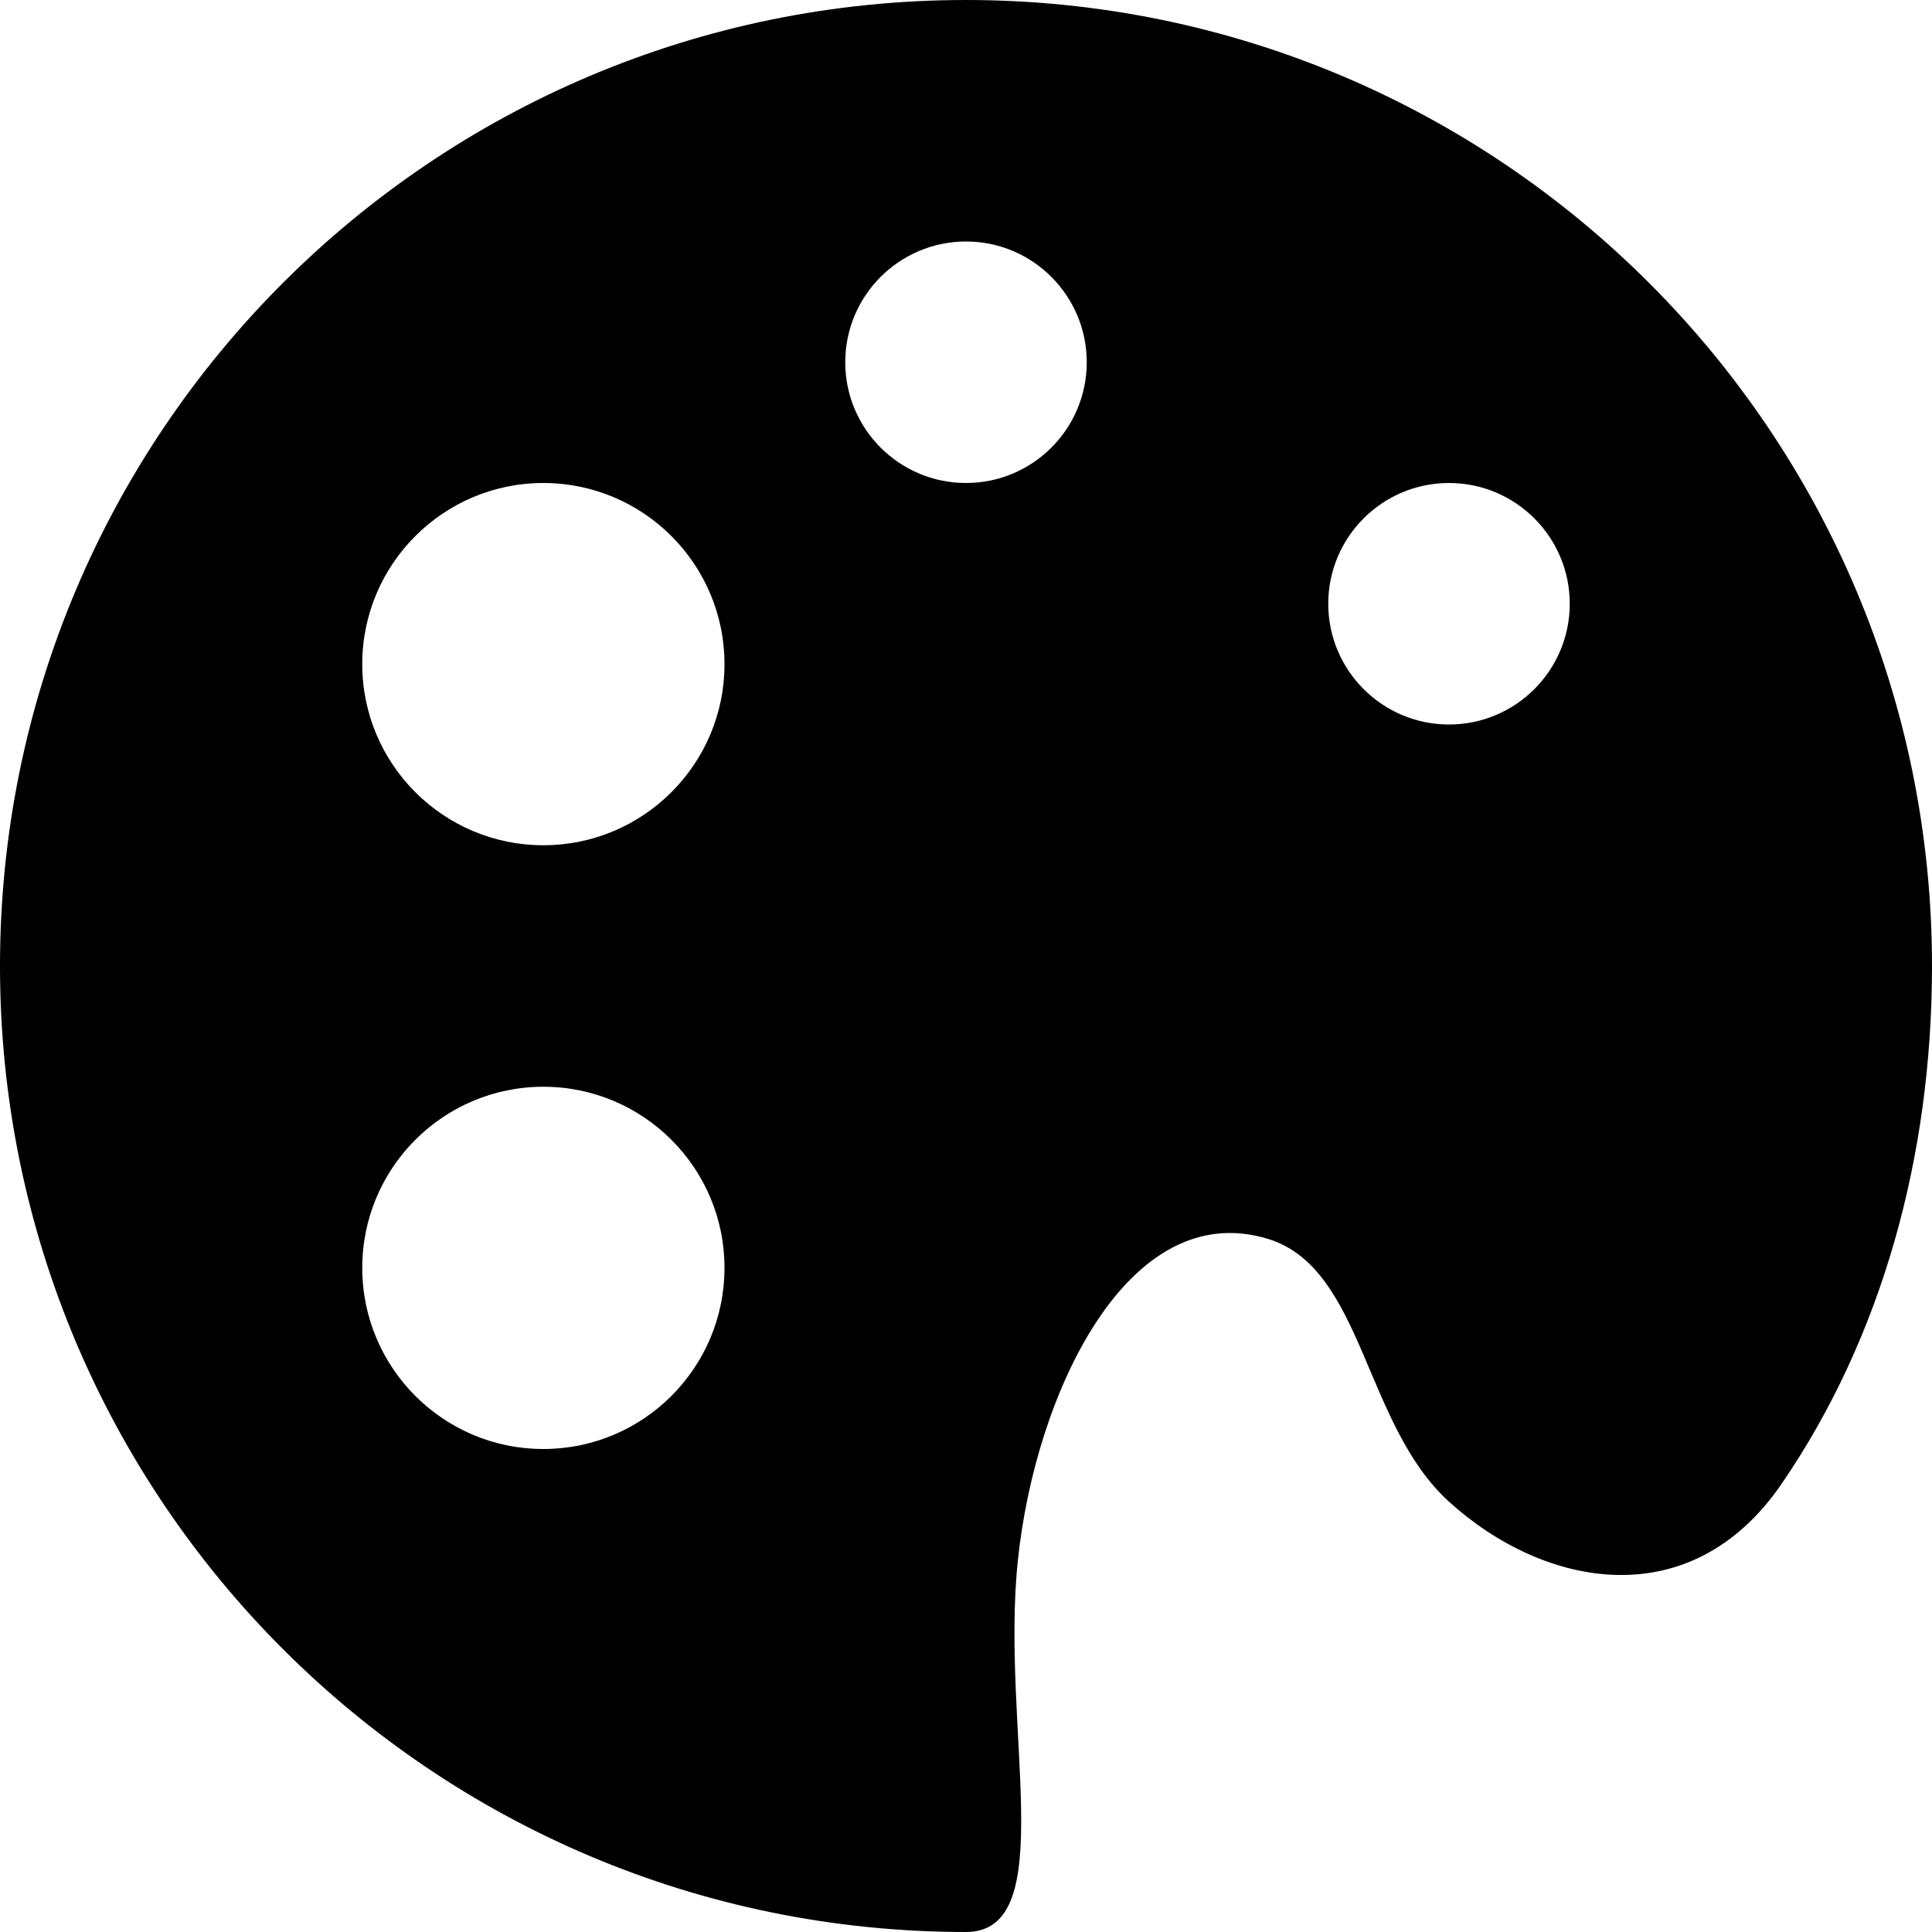 <?xml version="1.0" encoding="UTF-8"?>
<svg width="18px" height="18px" viewBox="0 0 18 18" version="1.1" xmlns="http://www.w3.org/2000/svg" xmlns:xlink="http://www.w3.org/1999/xlink">
    <!-- Generator: Sketch 55.1 (78136) - https://sketchapp.com -->
    <title>theme-18</title>
    <desc>Created with Sketch.</desc>
    <g id="Style" stroke="none" stroke-width="1" fill-rule="evenodd">
        <g id="0-UI-icons" transform="translate(-177, -519)" fill-rule="nonzero">
            <g id="Left-navigation" transform="translate(42, 424)">
                <path d="M144,113 C139.029,113 135,108.971 135,104 C135,99.029 139.029,95 144,95 C148.971,95 153,99.029 153,104 C153,105.774 152.533,107.46 151.6,108.823 C150.75,110.065 149.383,109.793 148.5,108.991 C147.704,108.268 147.704,106.813 146.812,106.542 C145.512,106.147 144.645,107.977 144.483,109.54 C144.32,111.103 144.888,113 144,113 Z M140.062,108.5 C140.994,108.5 141.75,107.744 141.75,106.812 C141.75,105.881 140.994,105.125 140.062,105.125 C139.131,105.125 138.375,105.881 138.375,106.812 C138.375,107.744 139.131,108.5 140.062,108.5 Z M140.062,102.875 C140.994,102.875 141.75,102.119 141.75,101.188 C141.75,100.256 140.994,99.5 140.062,99.5 C139.131,99.5 138.375,100.256 138.375,101.188 C138.375,102.119 139.131,102.875 140.062,102.875 Z M144,99.5 C144.621,99.5 145.125,98.996 145.125,98.375 C145.125,97.754 144.621,97.25 144,97.25 C143.379,97.25 142.875,97.754 142.875,98.375 C142.875,98.996 143.379,99.5 144,99.5 Z M148.5,101.75 C149.121,101.75 149.625,101.246 149.625,100.625 C149.625,100.004 149.121,99.5 148.5,99.5 C147.879,99.5 147.375,100.004 147.375,100.625 C147.375,101.246 147.879,101.75 148.5,101.75 Z" id="theme-18"></path>
            </g>
        </g>
    </g>
</svg>